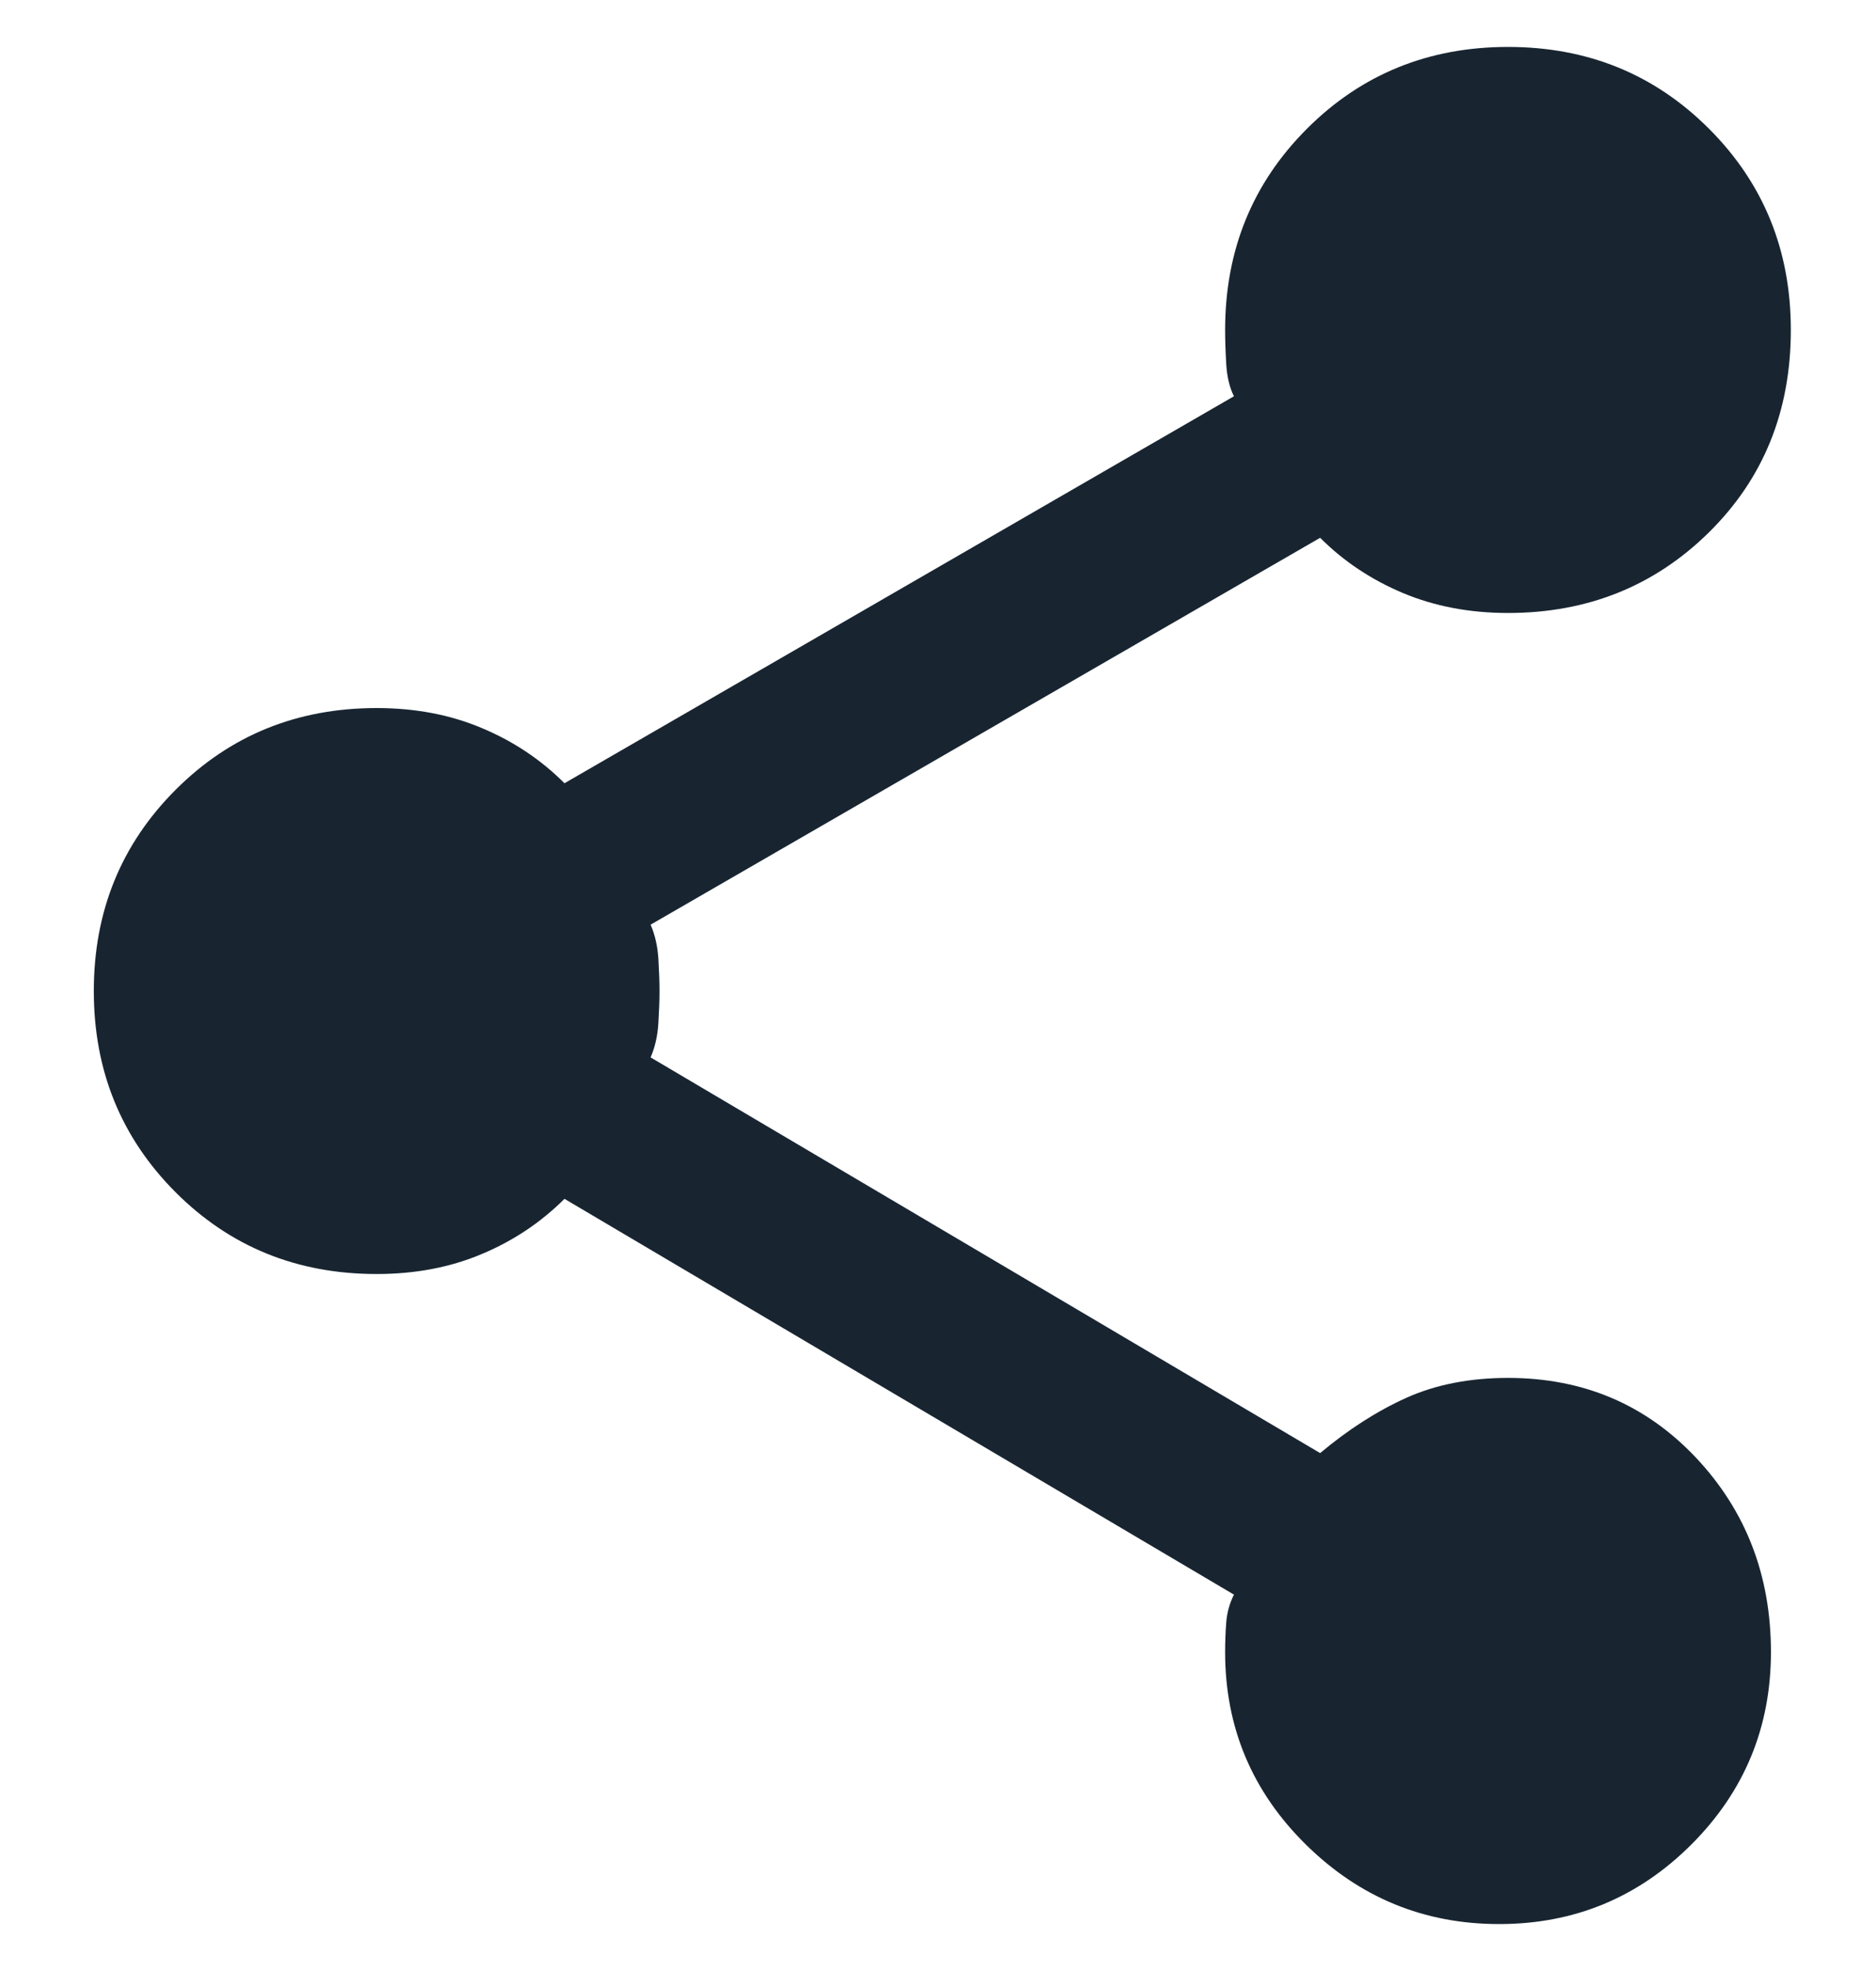 <svg width="20" height="21" viewBox="0 0 20 21" fill="none" xmlns="http://www.w3.org/2000/svg">
<path d="M16.077 14.681C15.668 14.681 15.307 14.752 14.993 14.893C14.679 15.035 14.373 15.231 14.074 15.482L6.936 11.266C6.984 11.156 7.011 11.034 7.019 10.9C7.027 10.767 7.031 10.653 7.031 10.559C7.031 10.465 7.027 10.351 7.019 10.217C7.011 10.084 6.984 9.962 6.936 9.852L14.074 5.73C14.325 5.981 14.62 6.177 14.958 6.319C15.295 6.46 15.668 6.531 16.077 6.531C16.925 6.531 17.639 6.244 18.22 5.671C18.801 5.098 19.092 4.379 19.092 3.515C19.092 2.667 18.801 1.953 18.22 1.372C17.639 0.791 16.925 0.5 16.077 0.5C15.229 0.5 14.514 0.791 13.933 1.372C13.352 1.953 13.061 2.667 13.061 3.515C13.061 3.625 13.065 3.747 13.073 3.88C13.081 4.014 13.108 4.128 13.155 4.222L6.018 8.345C5.766 8.093 5.472 7.897 5.134 7.756C4.797 7.614 4.424 7.544 4.015 7.544C3.167 7.544 2.453 7.834 1.872 8.415C1.291 8.996 1 9.711 1 10.559C1 11.407 1.291 12.121 1.872 12.703C2.453 13.284 3.167 13.574 4.015 13.574C4.424 13.574 4.797 13.504 5.134 13.362C5.472 13.221 5.766 13.024 6.018 12.773L13.155 16.99C13.108 17.084 13.081 17.182 13.073 17.285C13.065 17.387 13.061 17.492 13.061 17.602C13.061 18.403 13.348 19.087 13.921 19.652C14.494 20.217 15.181 20.5 15.982 20.5C16.783 20.5 17.466 20.217 18.032 19.652C18.597 19.087 18.88 18.403 18.88 17.602C18.88 16.786 18.613 16.095 18.079 15.529C17.545 14.964 16.878 14.681 16.077 14.681Z" fill="#182531"/>
</svg>
